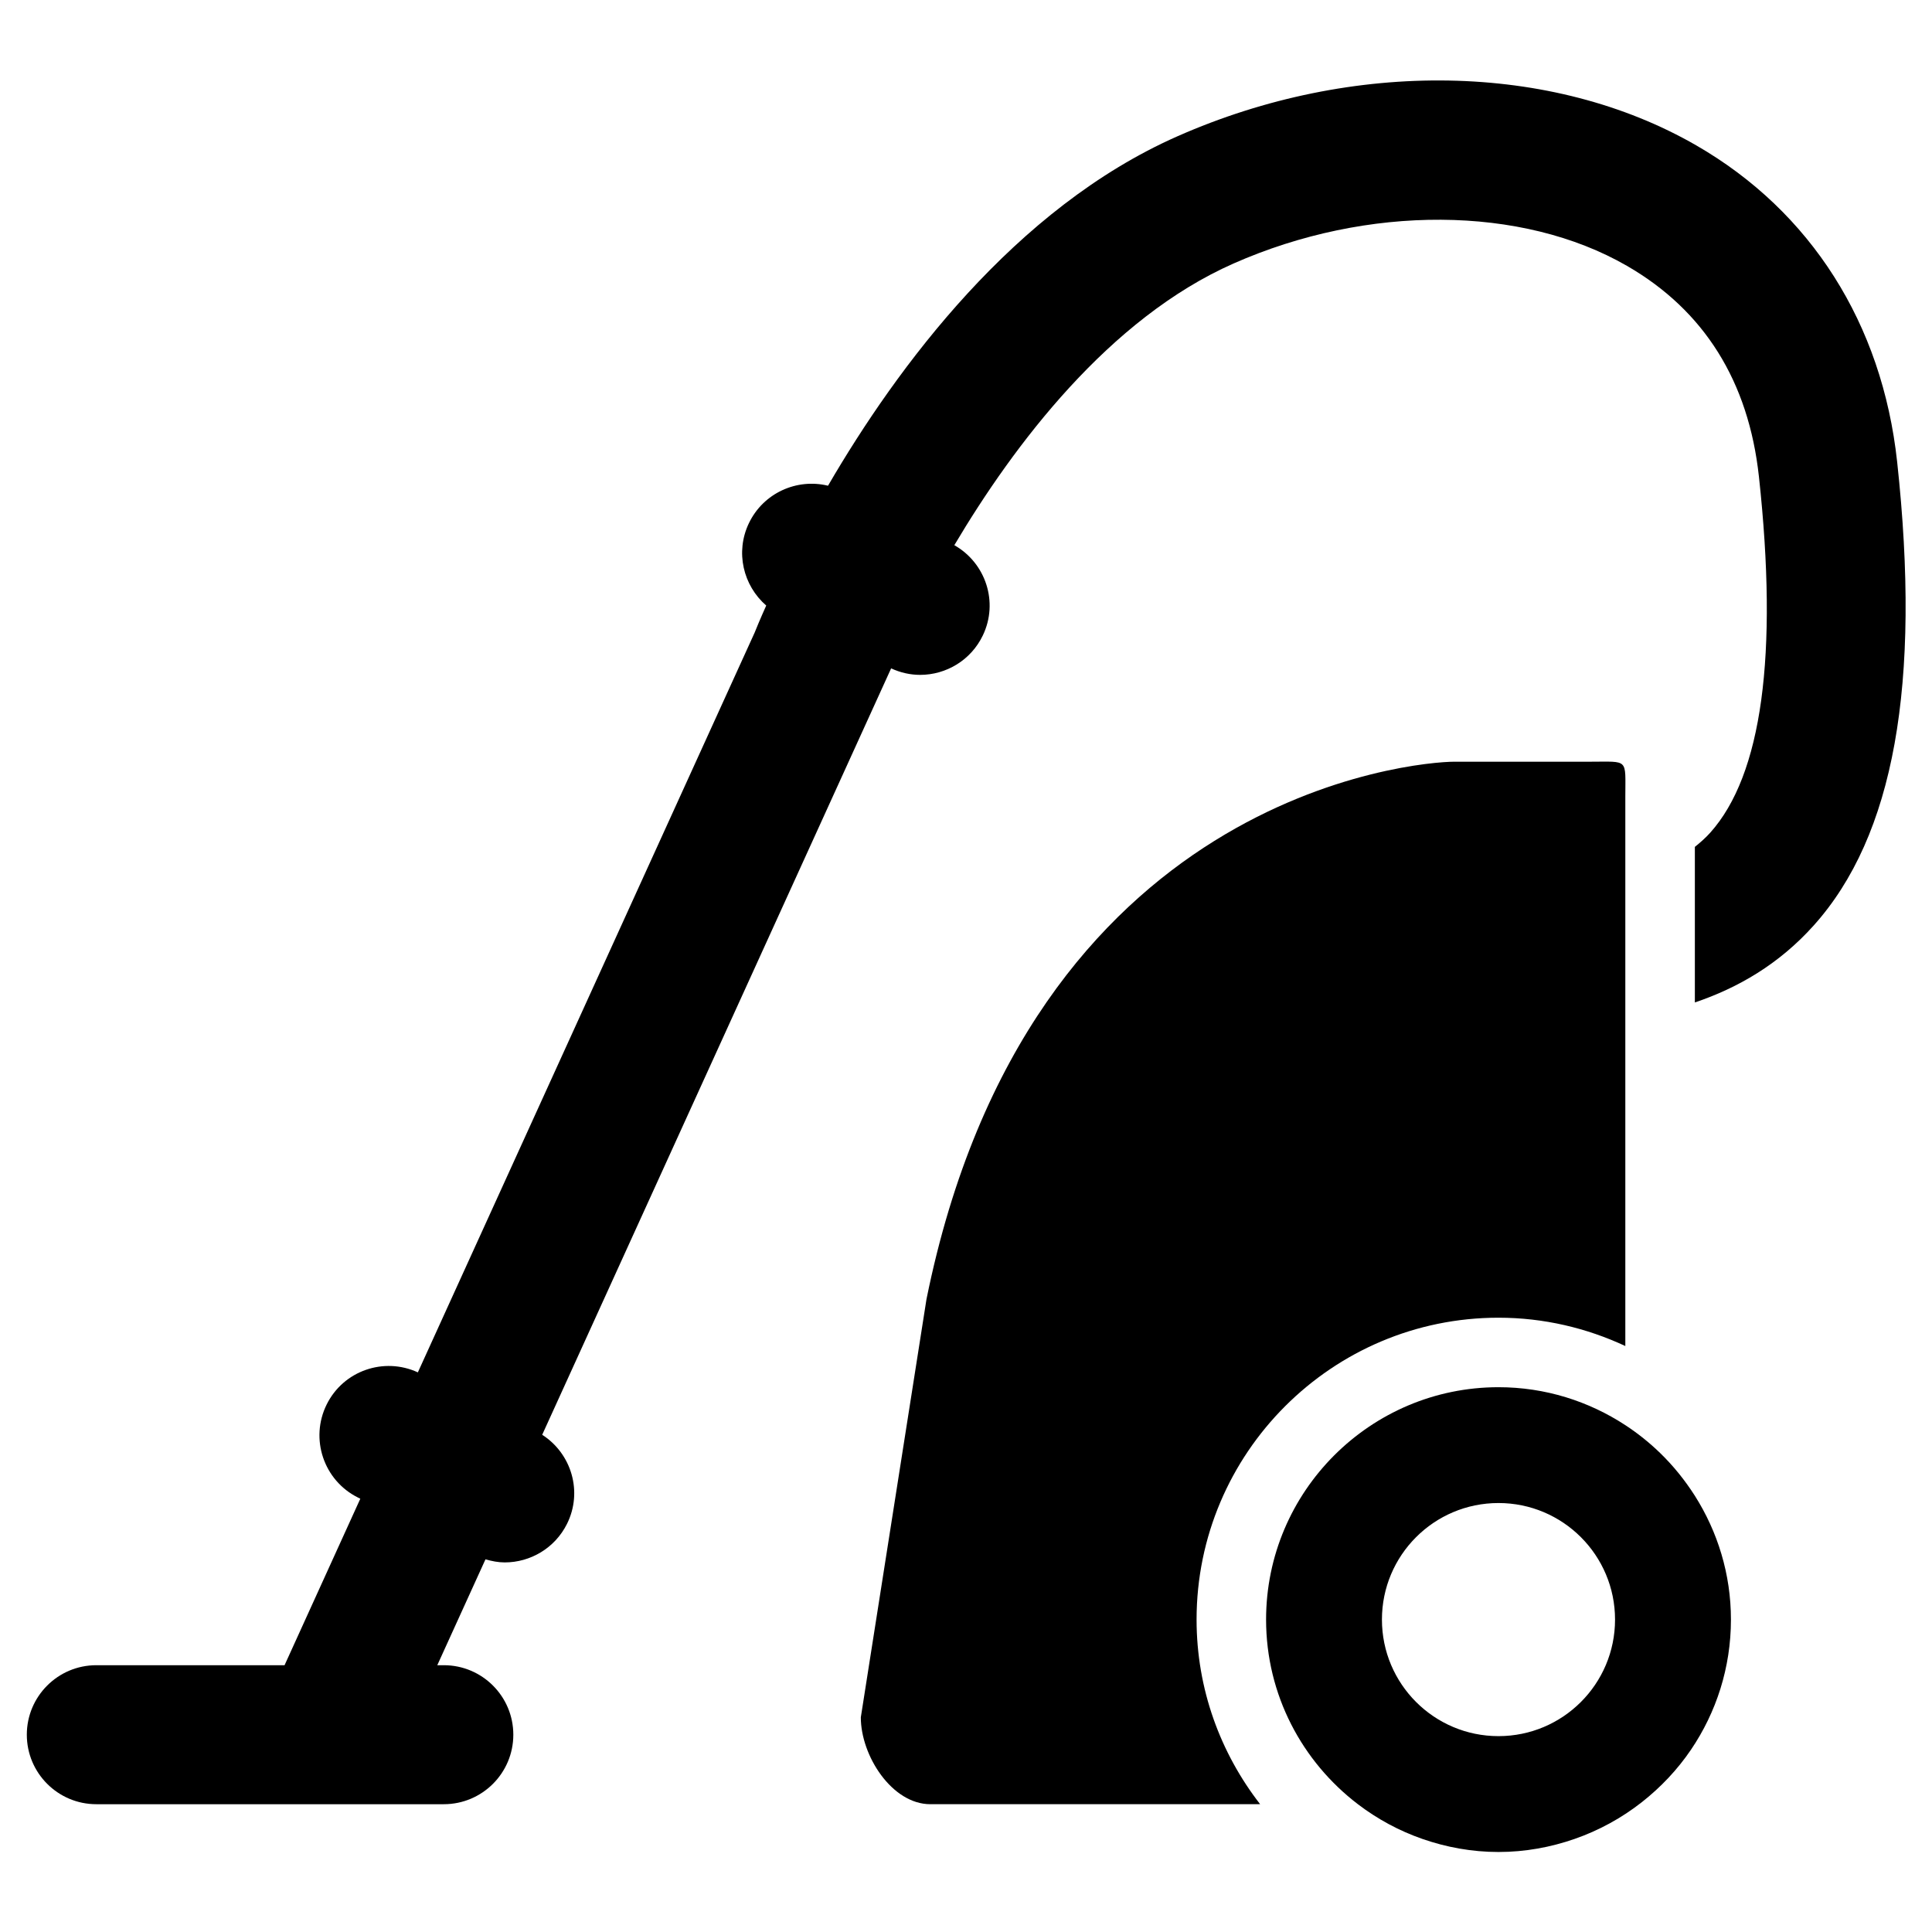 <?xml version="1.0" encoding="UTF-8" standalone="no"?>
<!-- Created with Inkscape (http://www.inkscape.org/) -->

<svg
   width="42mm"
   height="42mm"
   viewBox="0 0 42 42"
   version="1.1"
   id="svg117879"
   sodipodi:docname="1_barrer_aspiradora.svg"
   inkscape:version="1.1 (ce6663b3b7, 2021-05-25)"
   xmlns:inkscape="http://www.inkscape.org/namespaces/inkscape"
   xmlns:sodipodi="http://sodipodi.sourceforge.net/DTD/sodipodi-0.dtd"
   xmlns="http://www.w3.org/2000/svg"
   xmlns:svg="http://www.w3.org/2000/svg">
  <sodipodi:namedview
     id="namedview117881"
     pagecolor="#ffffff"
     bordercolor="#666666"
     borderopacity="1.0"
     inkscape:pageshadow="2"
     inkscape:pageopacity="0.0"
     inkscape:pagecheckerboard="0"
     inkscape:document-units="mm"
     showgrid="false"
     inkscape:zoom="0.67081229"
     inkscape:cx="313.79866"
     inkscape:cy="436.03852"
     inkscape:window-width="1866"
     inkscape:window-height="1016"
     inkscape:window-x="54"
     inkscape:window-y="27"
     inkscape:window-maximized="1"
     inkscape:current-layer="layer1" />
  <defs
     id="defs117876" />
  <g
     inkscape:label="Capa 1"
     inkscape:groupmode="layer"
     id="layer1"
     transform="translate(-21.992,-33.036)">
    <g
       id="g57078"
       transform="matrix(0.079,0,0,0.079,22.575,33.619)">
      <g
         id="g57022">
        <path
           d="M 459.439,32.653 C 419.726,9.732 364.981,8.766 316.595,30.138 c -44.772,19.785 -77.046,63.38 -96.123,96.142 -8.587,-2.094 -17.777,1.989 -21.764,10.299 -3.815,7.946 -1.587,17.165 4.762,22.673 -1.74,3.873 -2.802,6.474 -3.203,7.487 l -92.661,203.528 c -9.343,-4.304 -20.474,-0.469 -25.083,8.816 -4.695,9.457 -0.841,20.933 8.616,25.637 l 0.631,0.316 -20.845,45.814 h -51.8 C 8.568,450.85 0,459.418 0,469.975 0,480.532 8.568,489.1 19.125,489.1 h 95.625 c 10.557,0 19.125,-8.568 19.125,-19.125 0,-10.557 -8.568,-19.125 -19.125,-19.125 h -1.798 l 13.263,-29.137 c 1.75,0.507 3.519,0.851 5.288,0.851 7.028,0 13.799,-3.892 17.146,-10.614 4.38,-8.816 1.262,-19.307 -6.828,-24.509 l 96.018,-210.9 c 2.591,1.195 5.297,1.789 7.984,1.789 7.124,0 13.961,-3.997 17.251,-10.854 4.379,-9.113 0.822,-19.919 -7.842,-24.834 16.361,-27.569 42.554,-62.367 76.835,-77.514 36.854,-16.285 79.35,-16.036 108.257,0.65 21.258,12.269 33.469,31.786 36.318,58.025 5.336,49.142 0.812,82.094 -13.406,97.958 -1.311,1.463 -2.754,2.716 -4.227,3.901 v 42.811 c 11.781,-3.978 23.093,-10.47 32.694,-21.17 22.108,-24.624 29.614,-66.374 22.969,-127.622 -4.111,-37.953 -23.734,-68.859 -55.233,-87.028 z"
           id="path57016" />
        <path
           d="m 404.972,355.225 c 12.479,0 24.279,2.84 34.903,7.793 V 272.93 234.126 211.788 c 0,-10.566 1.004,-9.562 -9.562,-9.562 h -37.456 c -10.566,0 -117.141,8.769 -145.293,147.931 L 229.5,465.193 c 0,10.566 8.559,23.906 19.125,23.906 h 90.758 c -10.921,-14.066 -17.49,-31.661 -17.49,-50.796 0,-45.814 37.275,-83.078 83.079,-83.078 z"
           id="path57018" />
        <path
           d="m 449.438,392.441 c -2.936,-2.84 -6.13,-5.402 -9.562,-7.649 -10.05,-6.579 -22.032,-10.442 -34.903,-10.442 -35.267,0 -63.954,28.688 -63.954,63.954 0,20.712 9.945,39.11 25.265,50.796 5.336,4.073 11.312,7.315 17.767,9.562 6.569,2.285 13.589,3.586 20.923,3.586 7.335,0 14.354,-1.301 20.923,-3.586 6.771,-2.353 13.034,-5.805 18.561,-10.155 5.202,-4.093 9.783,-8.941 13.503,-14.43 6.923,-10.223 10.978,-22.539 10.978,-35.783 0,-12.526 -3.672,-24.184 -9.916,-34.052 -2.749,-4.304 -5.942,-8.271 -9.585,-11.801 z m -44.466,13.781 c 17.71,0 32.073,14.362 32.073,32.072 0,17.71 -14.363,32.073 -32.073,32.073 -17.71,0 -32.072,-14.363 -32.072,-32.073 0,-17.71 14.353,-32.072 32.072,-32.072 z"
           id="path57020" />
      </g>
      <g
         id="g57024" />
      <g
         id="g57026" />
      <g
         id="g57028" />
      <g
         id="g57030" />
      <g
         id="g57032" />
      <g
         id="g57034" />
      <g
         id="g57036" />
      <g
         id="g57038" />
      <g
         id="g57040" />
      <g
         id="g57042" />
      <g
         id="g57044" />
      <g
         id="g57046" />
      <g
         id="g57048" />
      <g
         id="g57050" />
      <g
         id="g57052" />
    </g>
  </g>
</svg>
